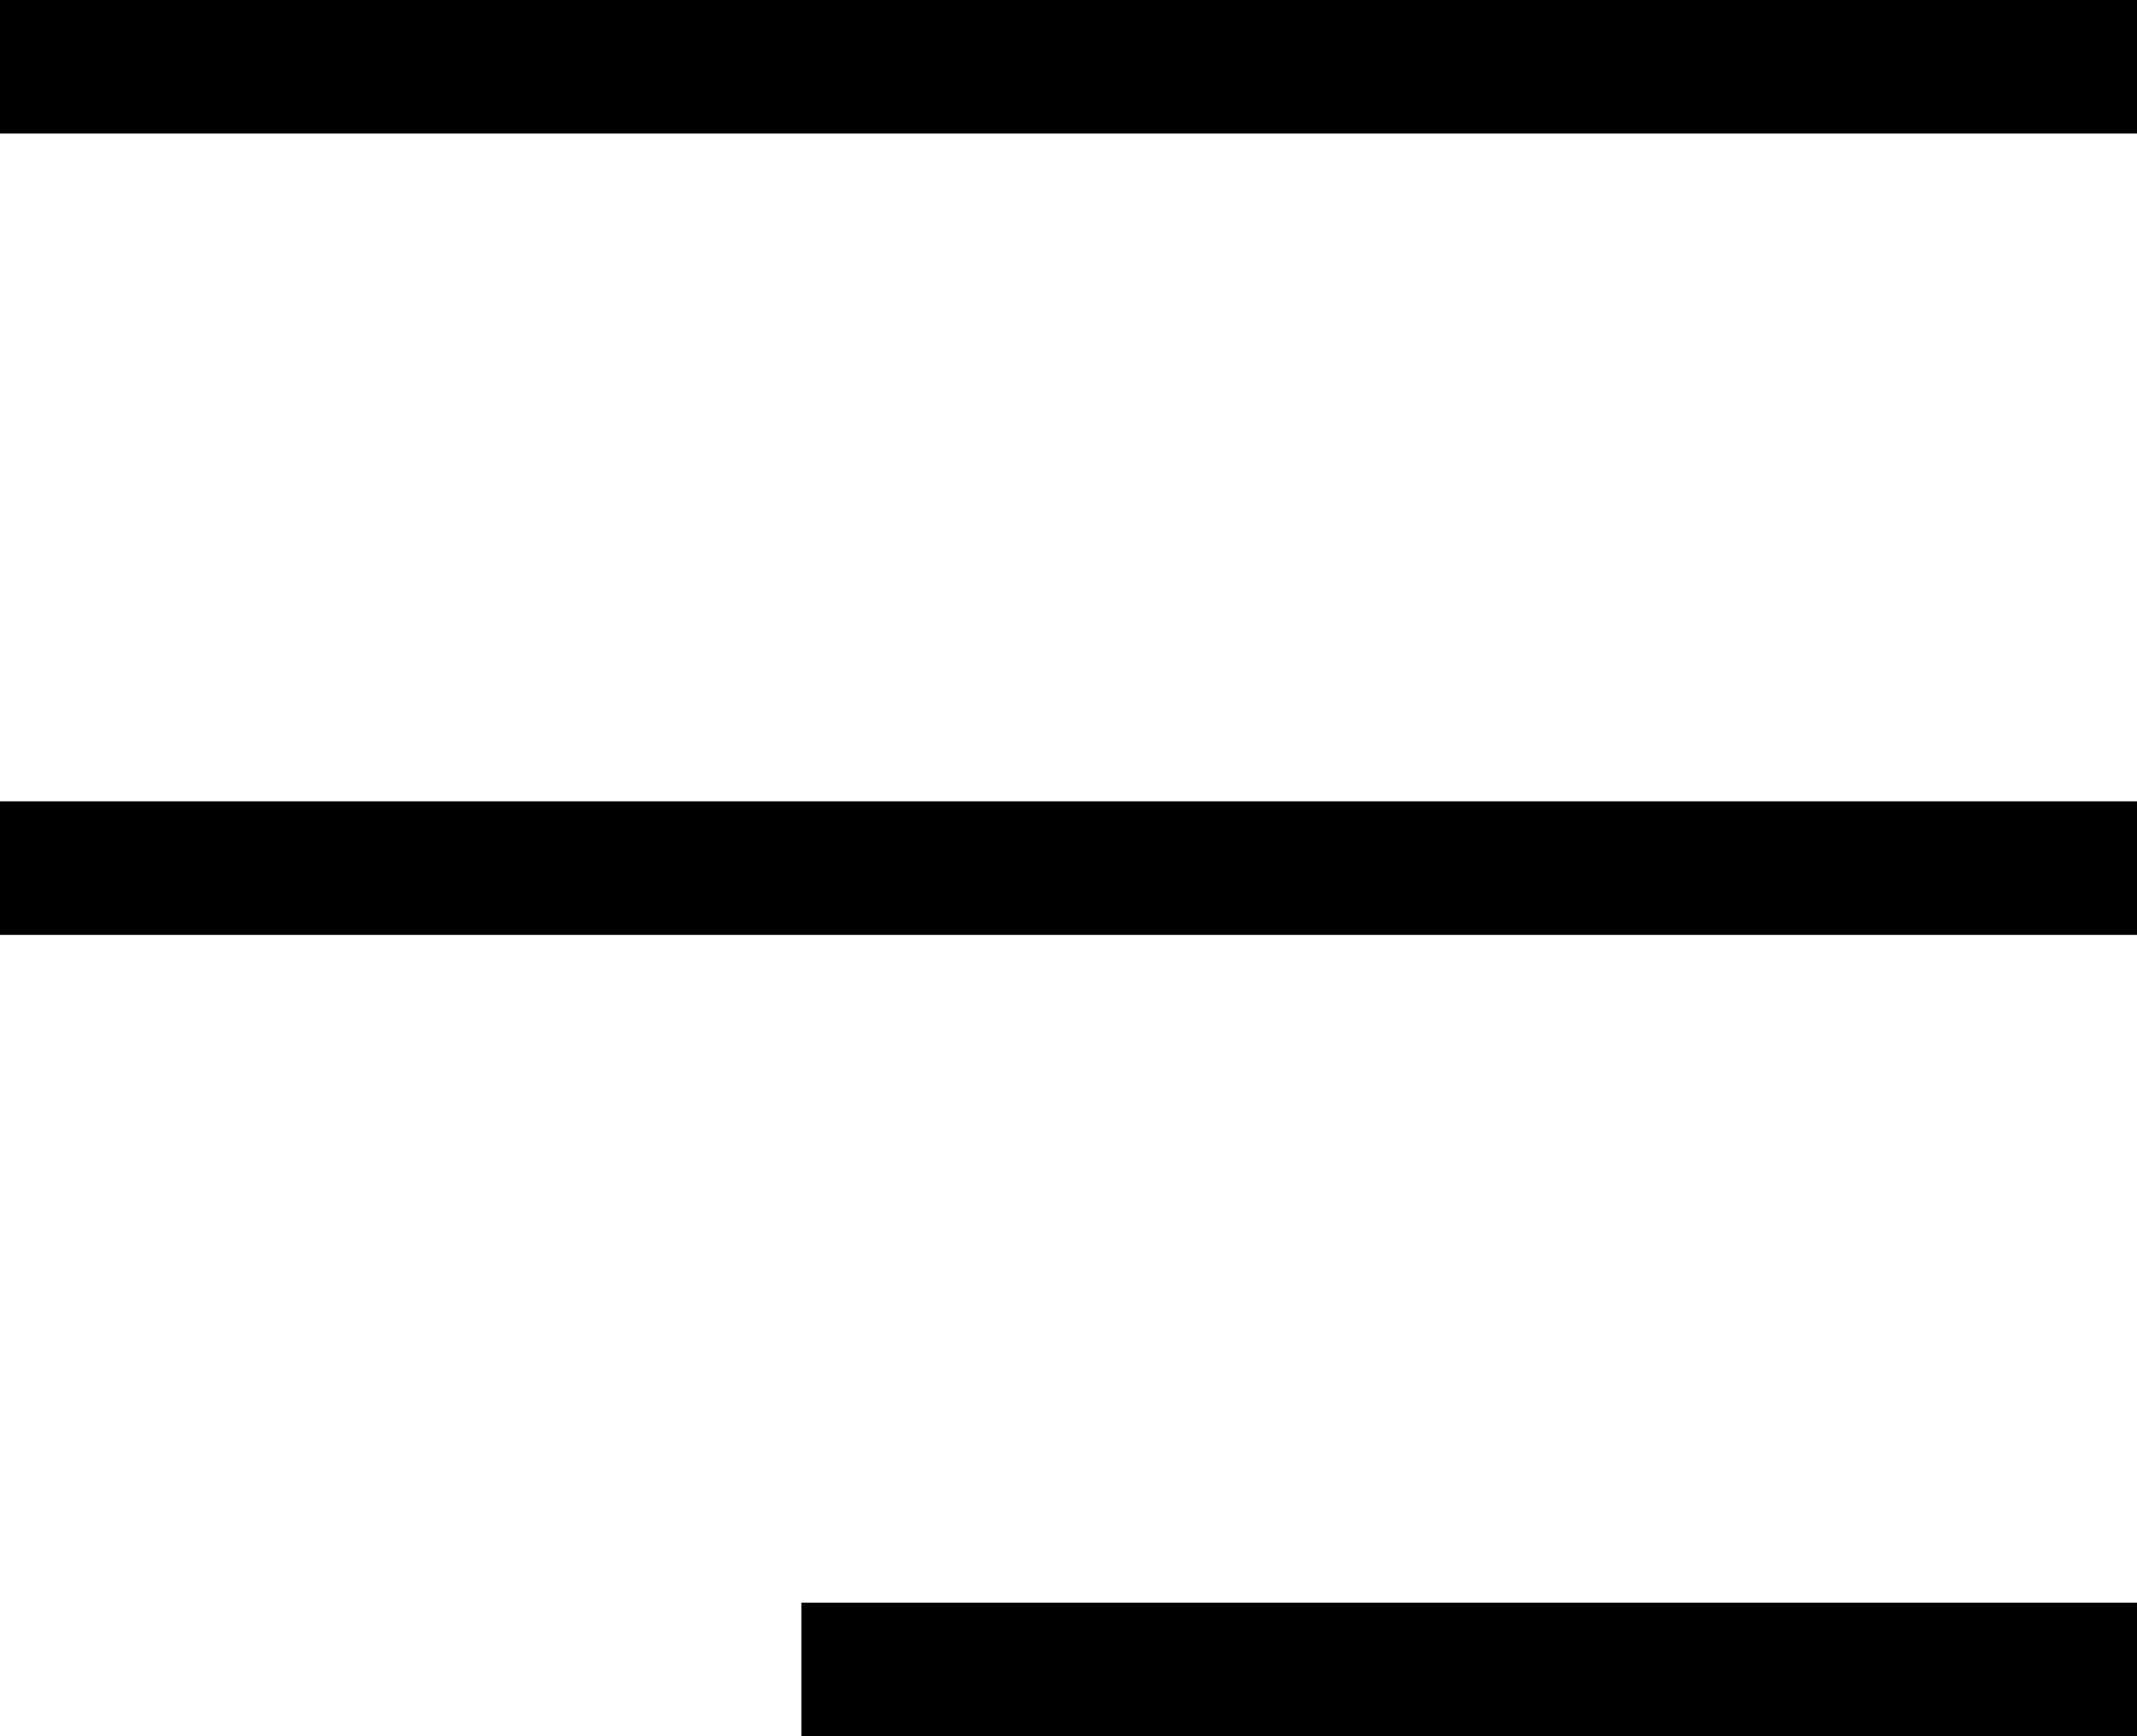 <svg width="16" height="13" viewBox="0 0 16 13" fill="none" xmlns="http://www.w3.org/2000/svg">
<line y1="0.5" x2="16" y2="0.5" stroke="black"/>
<line y1="6.5" x2="16" y2="6.5" stroke="black"/>
<line x1="6" y1="12.5" x2="16" y2="12.5" stroke="black"/>
</svg>
